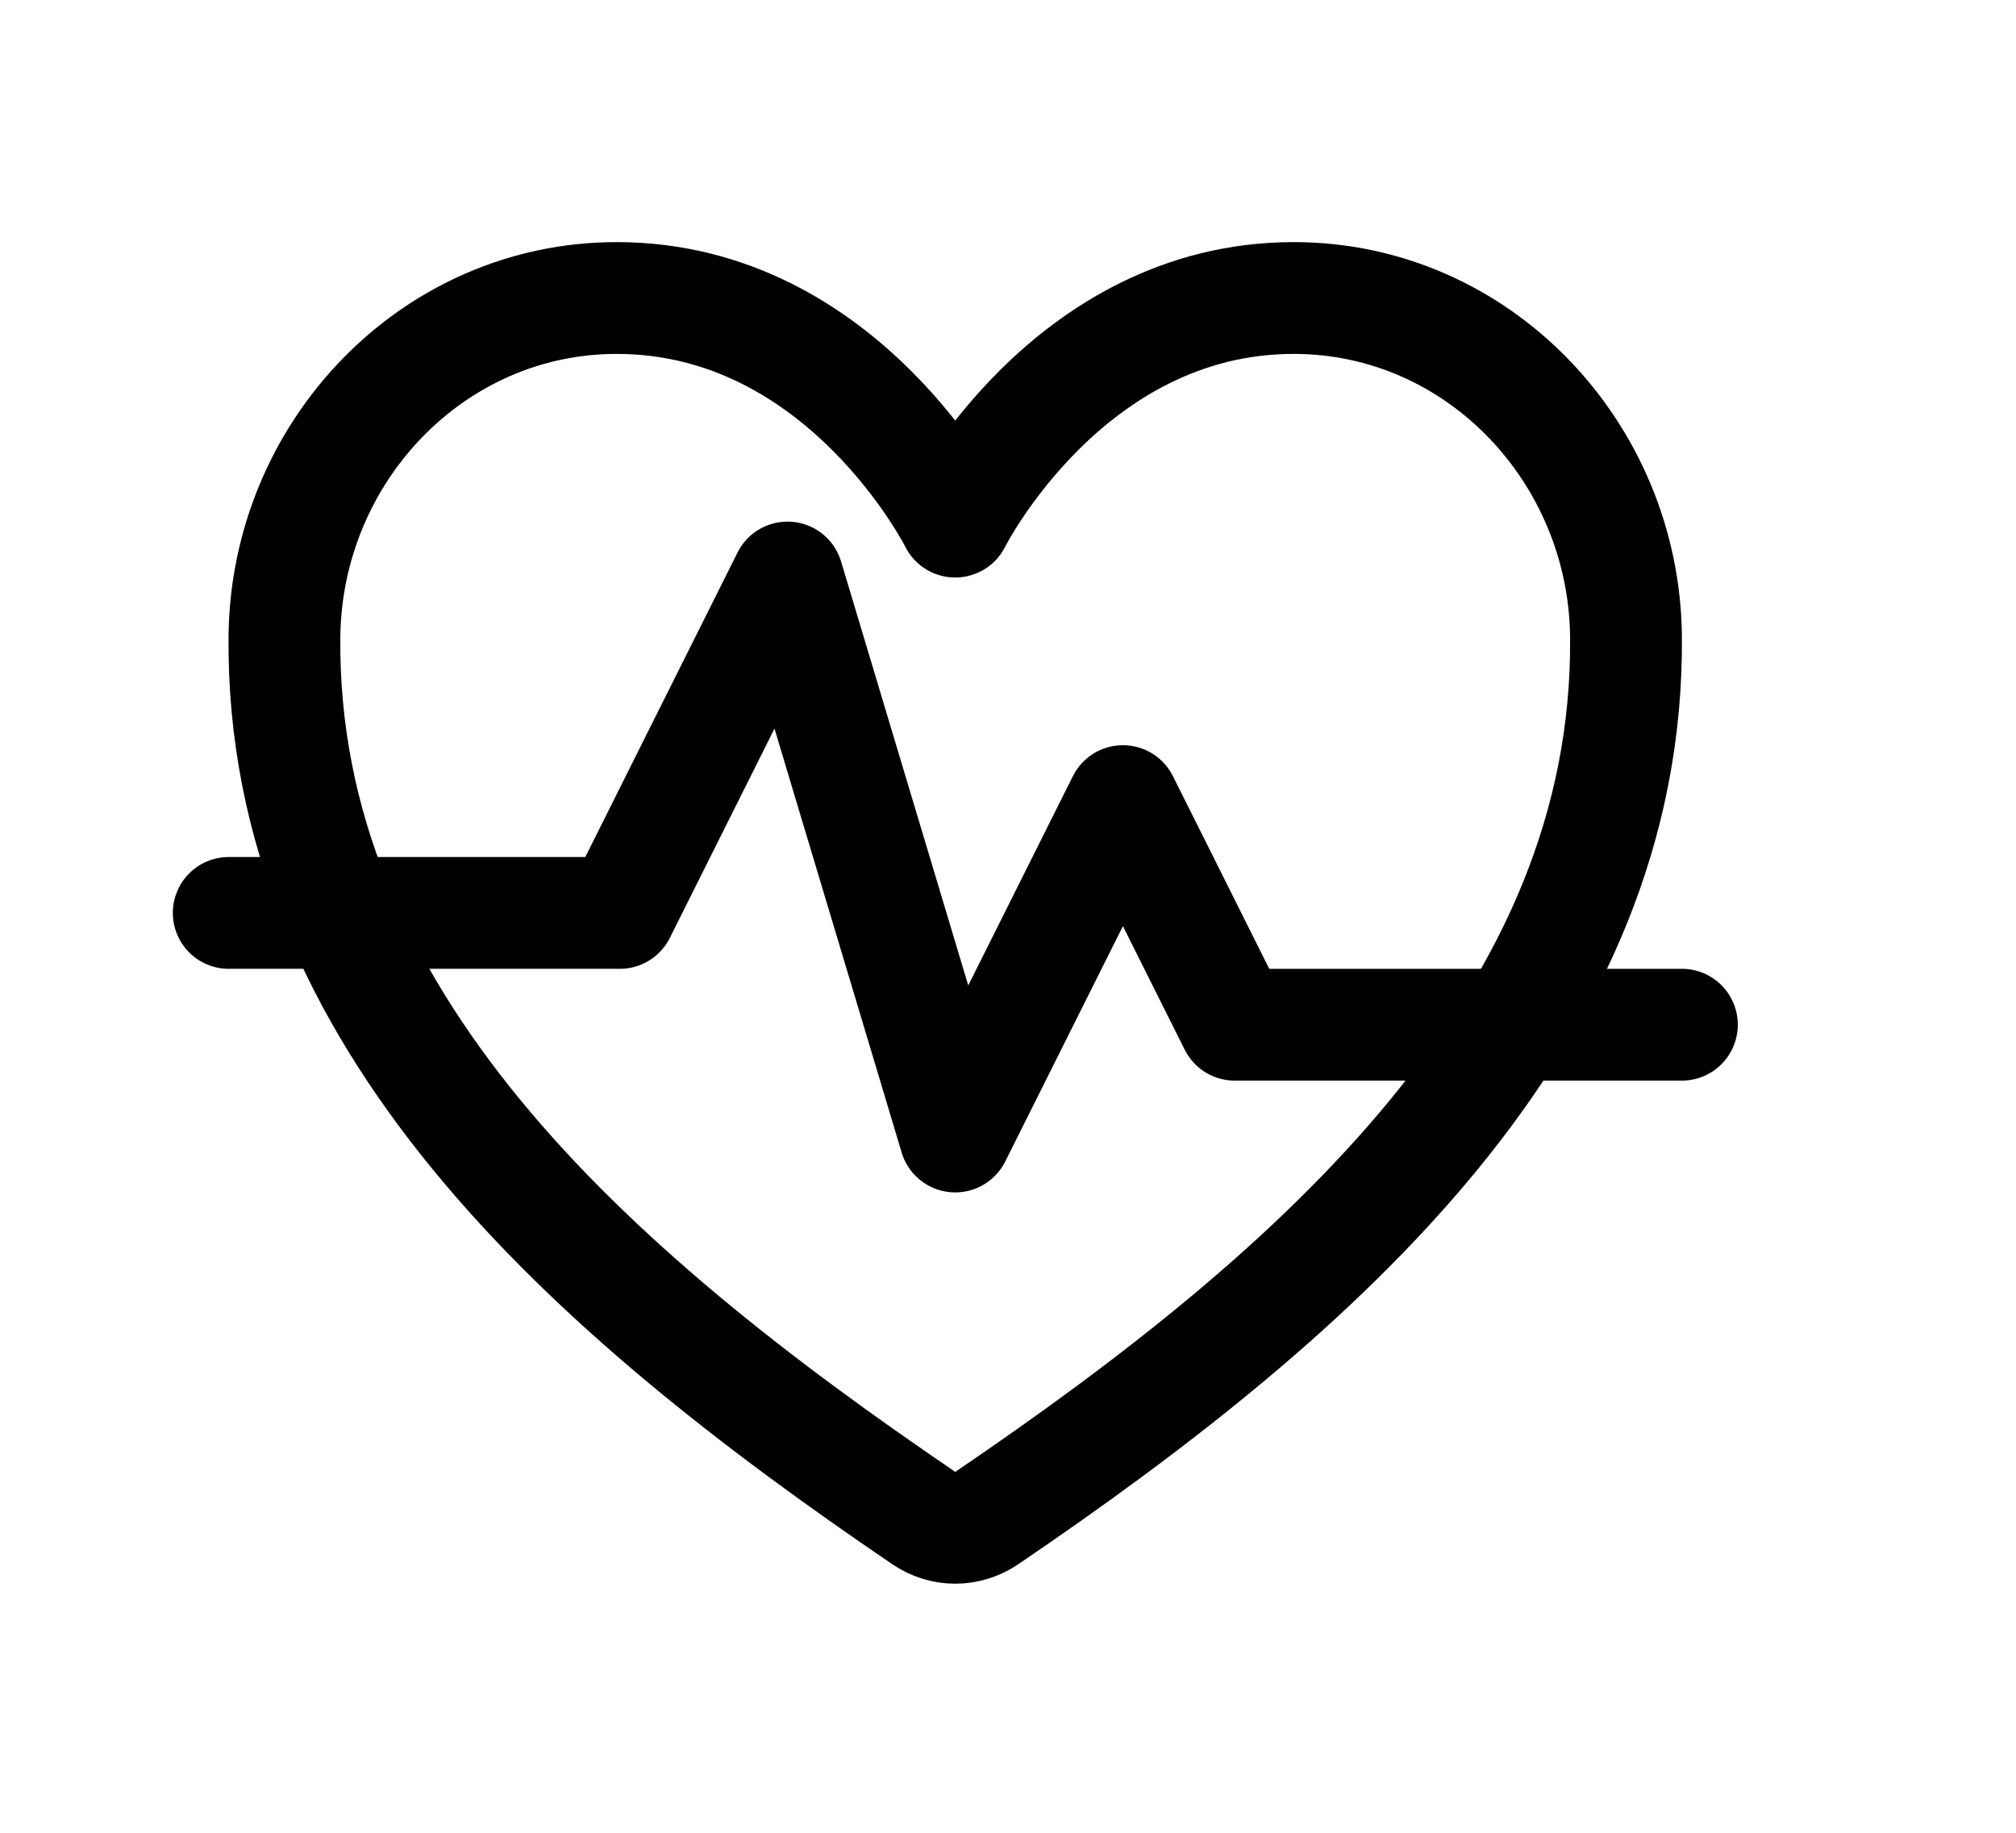 <svg width="11" height="10" viewBox="0 0 11 10" fill="none" xmlns="http://www.w3.org/2000/svg">
<g clip-path="url(#clip0_201_10659)">
<path d="M7.059 1.626C5.822 1.626 5.212 2.846 5.212 2.846C5.212 2.846 4.602 1.626 3.365 1.626C2.359 1.626 1.563 2.468 1.552 3.472C1.531 5.555 3.206 7.037 5.041 8.283C5.091 8.317 5.151 8.336 5.212 8.336C5.273 8.336 5.333 8.317 5.384 8.283C7.218 7.037 8.892 5.555 8.872 3.472C8.861 2.468 8.065 1.626 7.059 1.626Z" stroke="black" stroke-width="0.61" stroke-linecap="round" stroke-linejoin="round"/>
<path d="M1.248 4.981H3.382L4.297 3.151L5.212 6.201L6.127 4.371L6.737 5.591H9.177" stroke="black" stroke-width="0.61" stroke-linecap="round" stroke-linejoin="round"/>
</g>
<defs>
<clipPath id="clip0_201_10659">
<rect width="9.759" height="9.759" fill="white" transform="translate(0.333 0.102)"/>
</clipPath>
</defs>
</svg>
